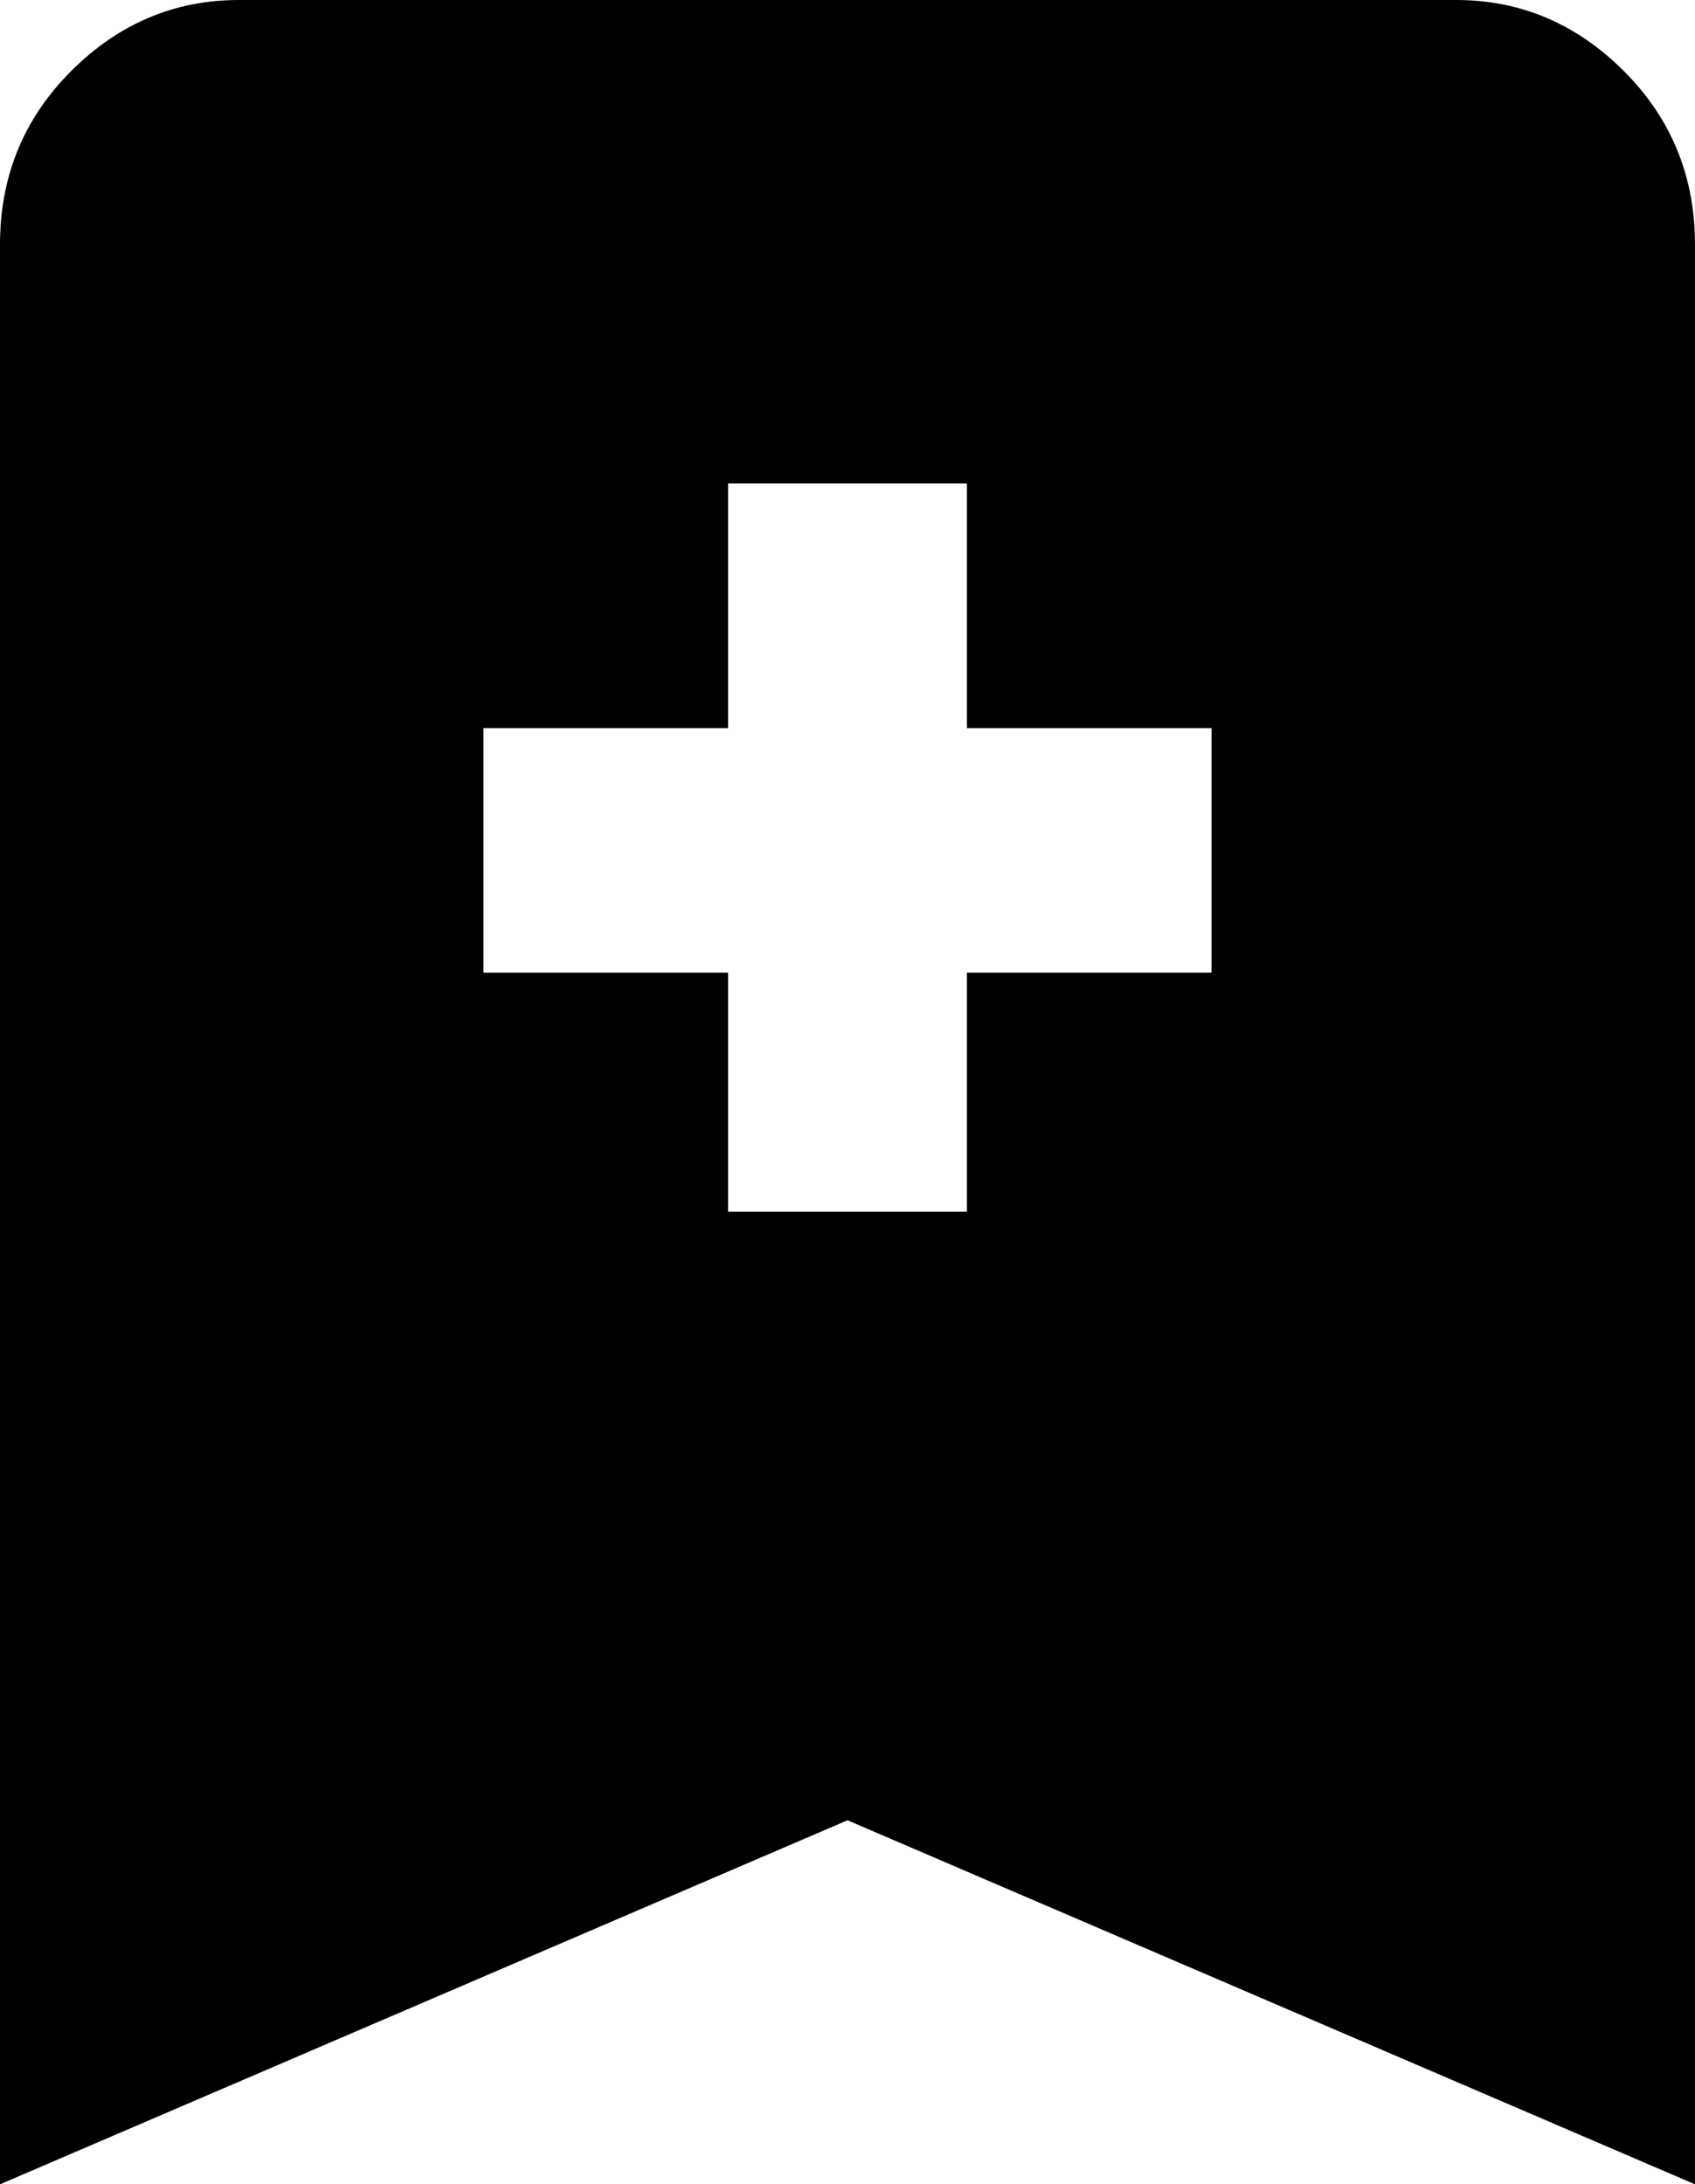 <svg xmlns="http://www.w3.org/2000/svg" viewBox="107 0 298 384">
      <g transform="scale(1 -1) translate(0 -384)">
        <path d="M363 384Q380 384 392.5 371.5Q405 359 405 341V0L256 64L107 0V341Q107 359 119.5 371.5Q132 384 149 384ZM235 299V256H192V213H235V171H277V213H320V256H277V299Z" />
      </g>
    </svg>